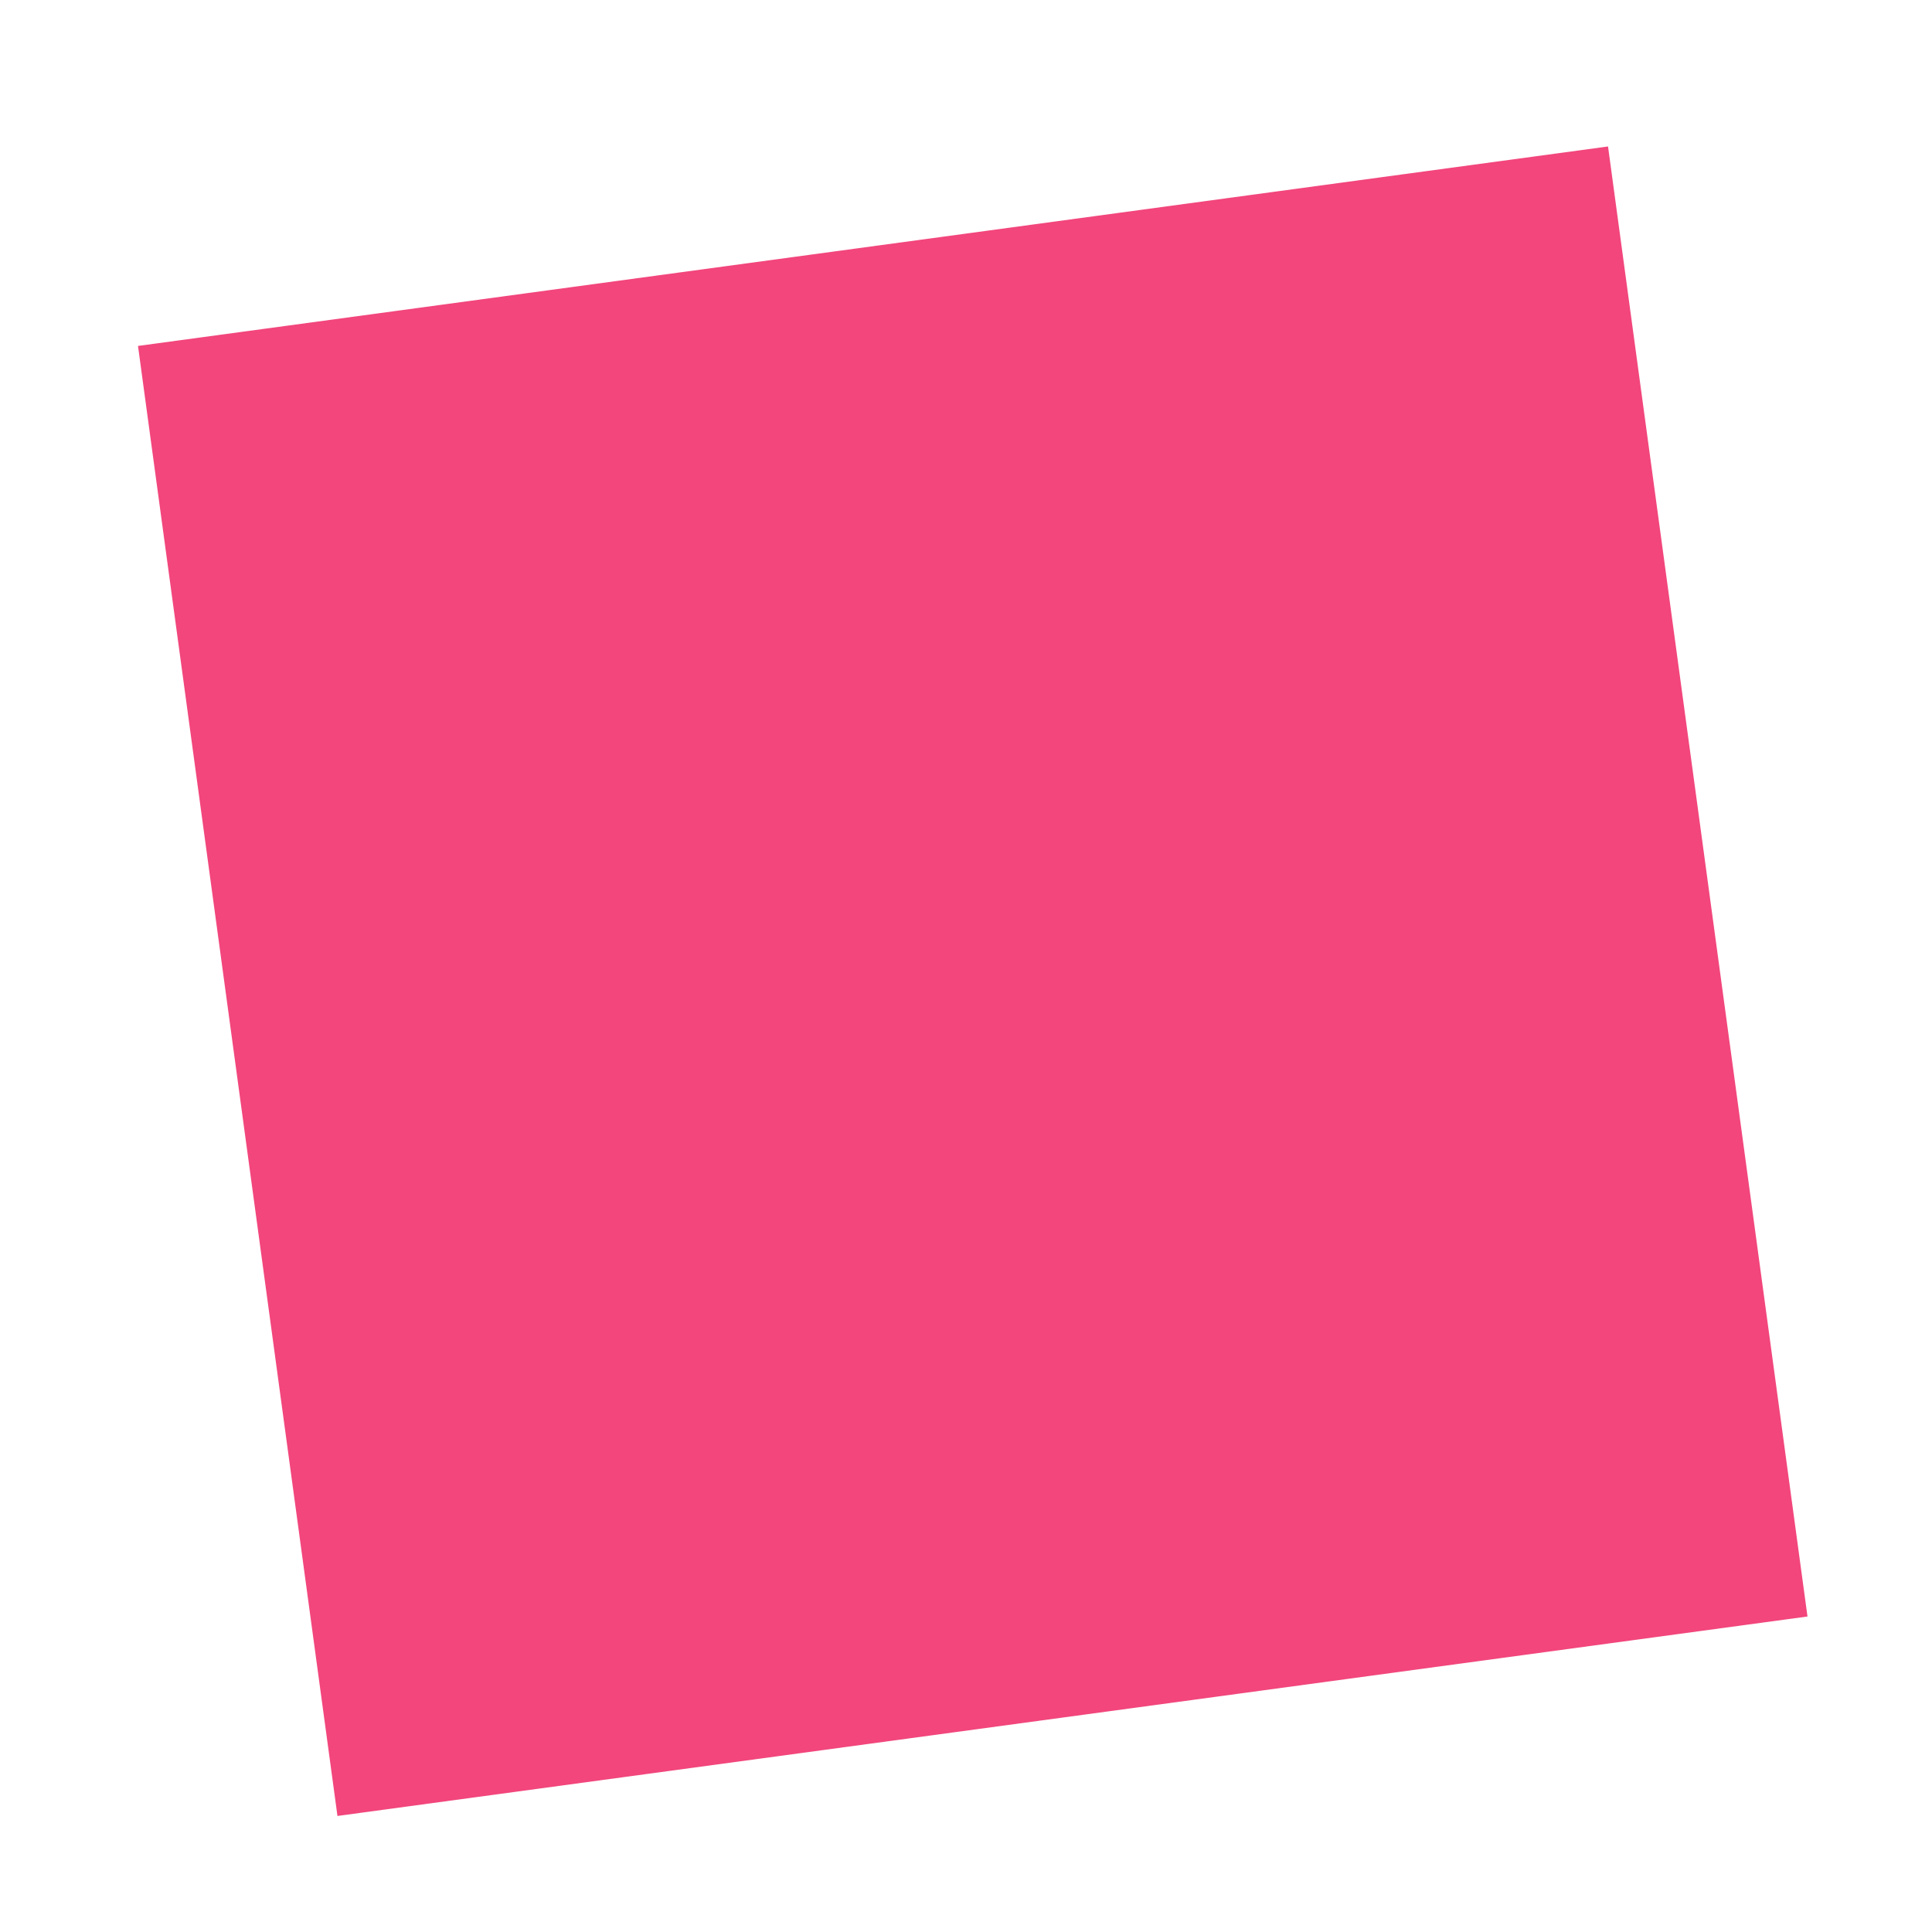 <svg width="56" height="56" viewBox="0 0 56 56" fill="none" xmlns="http://www.w3.org/2000/svg">
<g filter="url(#filter0_d_206_7)">
<rect x="4" y="6.692" width="43" height="43" transform="rotate(-7.727 4 6.692)" fill="#F2467C"/>
</g>
<defs>
<filter id="filter0_d_206_7" x="0.665" y="0.91" width="55.06" height="55.06" filterUnits="userSpaceOnUse" color-interpolation-filters="sRGB">
<feFlood flood-opacity="0" result="BackgroundImageFix"/>
<feColorMatrix in="SourceAlpha" type="matrix" values="0 0 0 0 0 0 0 0 0 0 0 0 0 0 0 0 0 0 127 0" result="hardAlpha"/>
<feOffset dy="3.335"/>
<feGaussianBlur stdDeviation="1.667"/>
<feComposite in2="hardAlpha" operator="out"/>
<feColorMatrix type="matrix" values="0 0 0 0 0 0 0 0 0 0 0 0 0 0 0 0 0 0 0.25 0"/>
<feBlend mode="normal" in2="BackgroundImageFix" result="effect1_dropShadow_206_7"/>
<feBlend mode="normal" in="SourceGraphic" in2="effect1_dropShadow_206_7" result="shape"/>
</filter>
</defs>
</svg>
